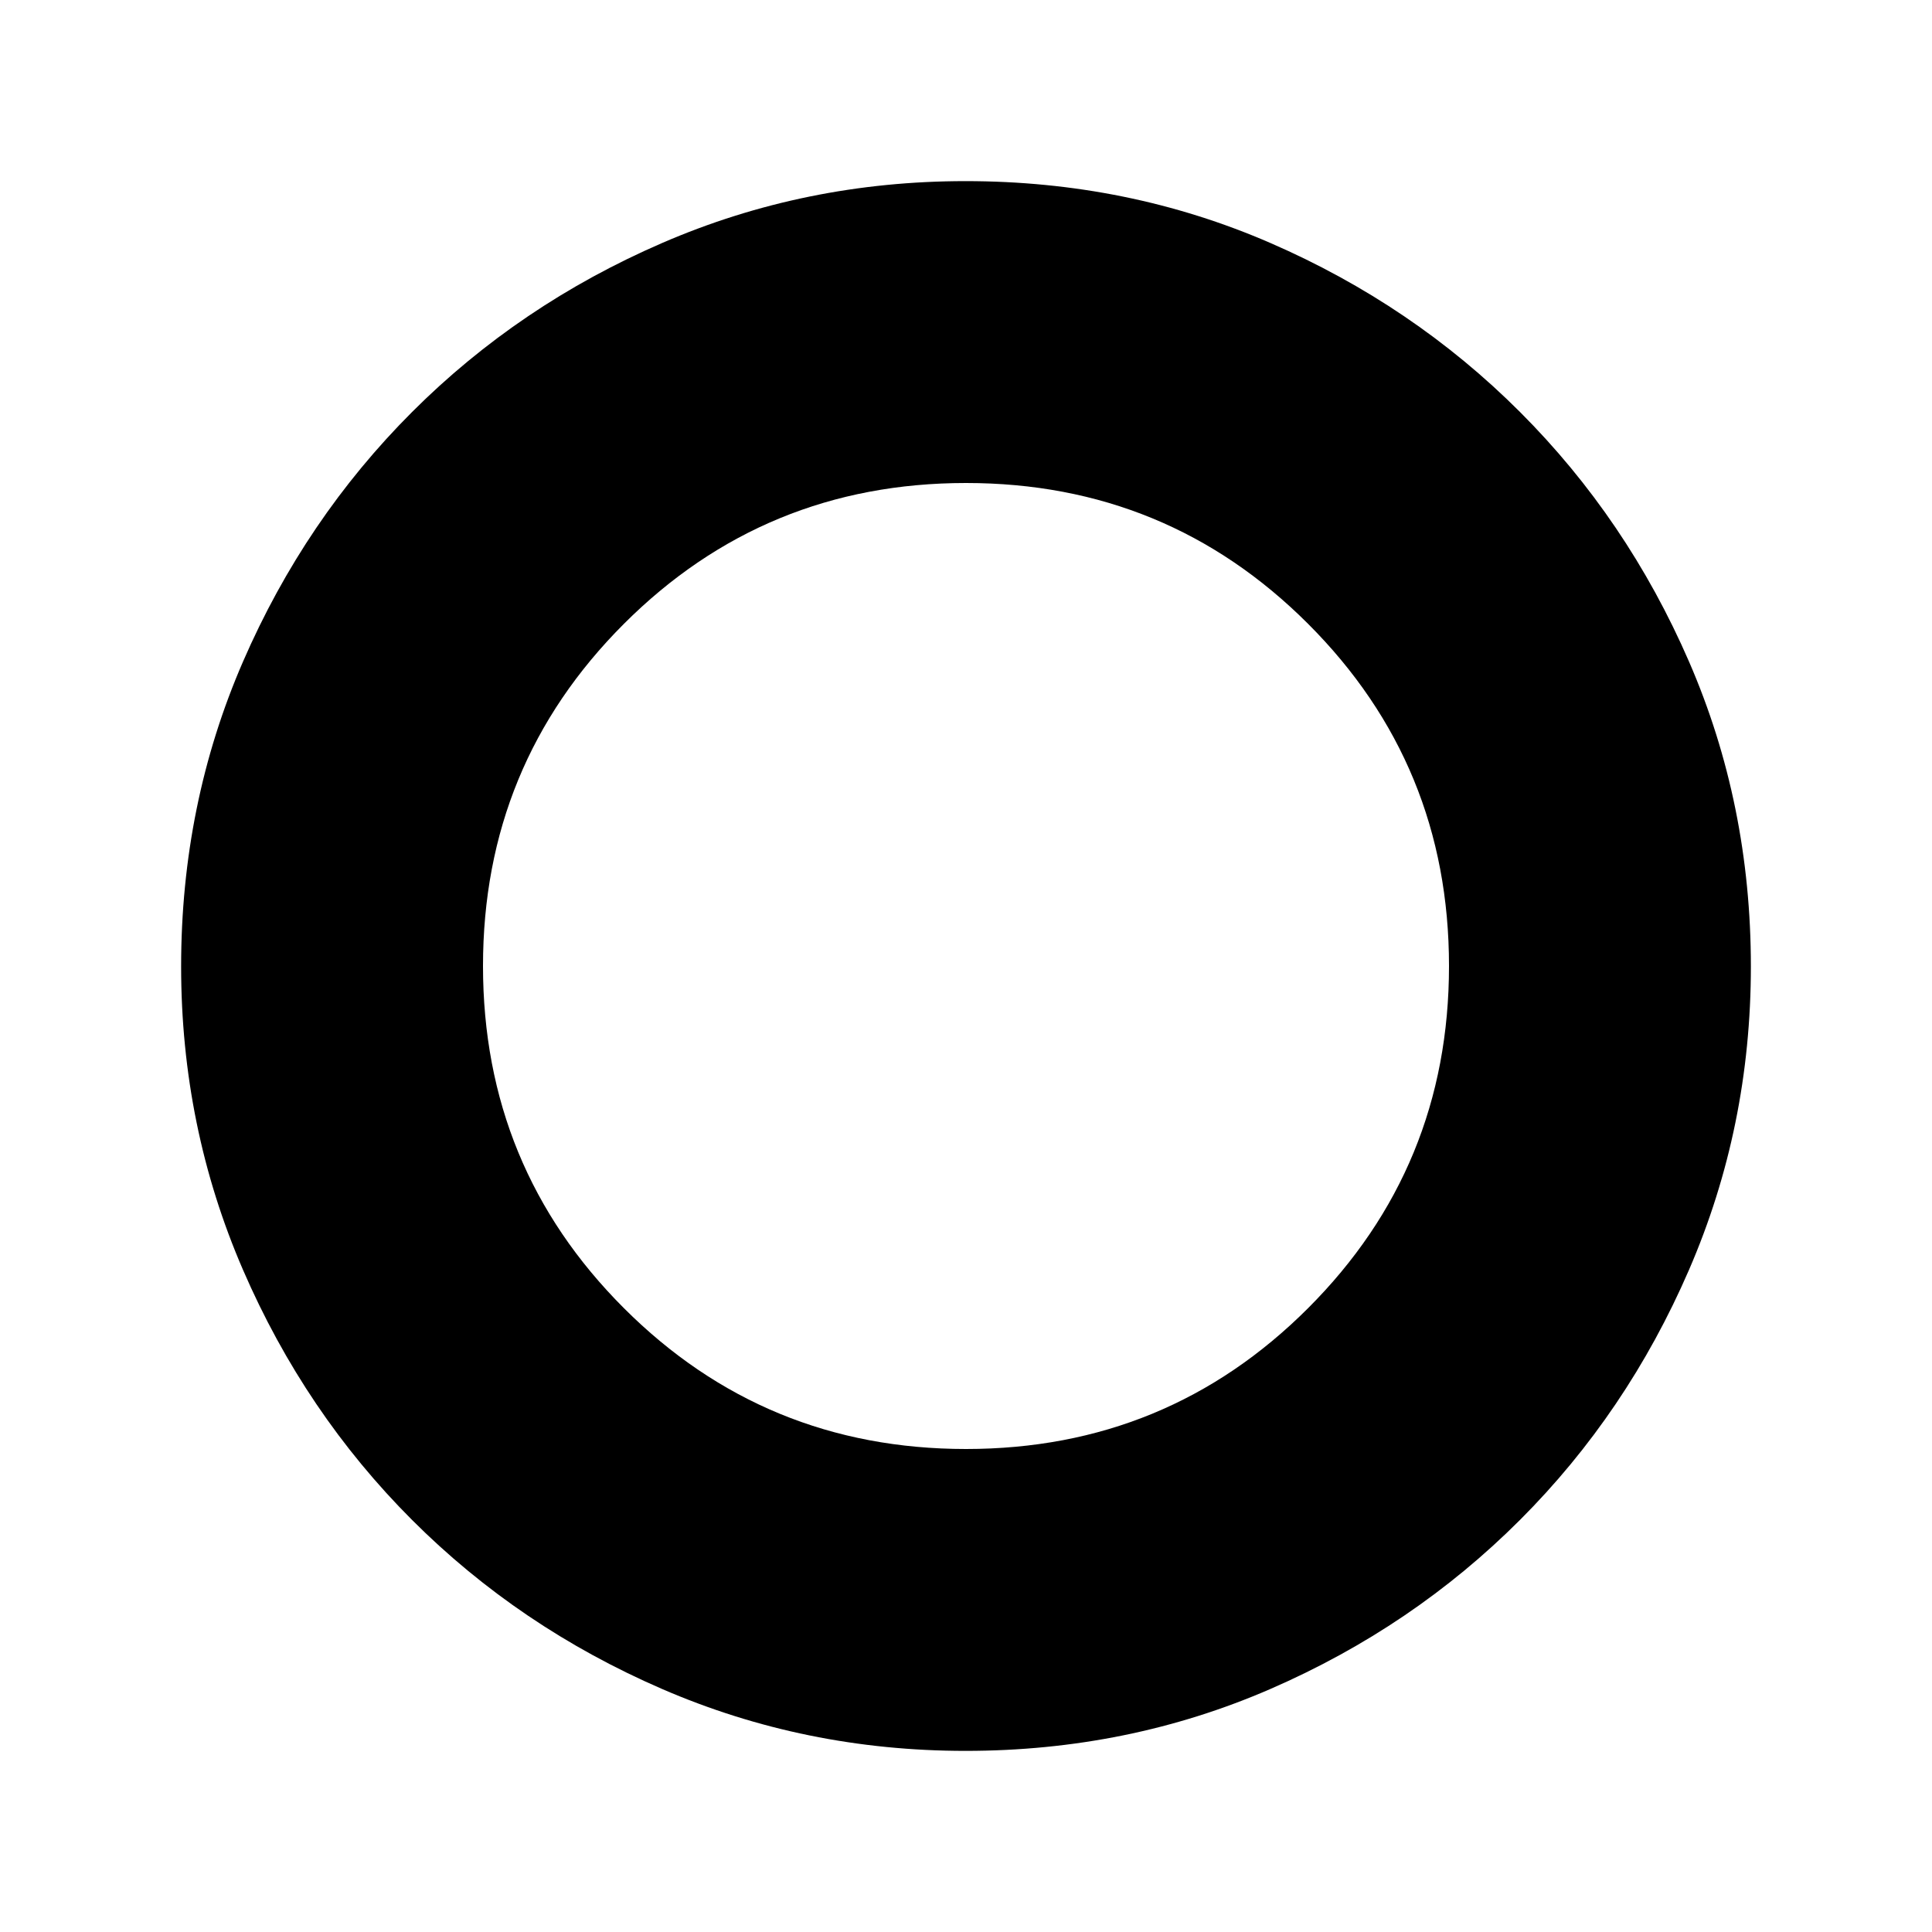 <svg xmlns="http://www.w3.org/2000/svg" height="24" viewBox="0 -960 960 960" width="24"><path d="M479.77-90Q400.01-90 329-120.75q-71-30.75-124.25-84t-84-124.25Q90-400.01 90-479.77q0-80.73 30.77-151.52 30.76-70.78 84-124Q258-808.5 329-839.25 400.01-870 479.77-870q80.73 0 151.51 30.75 70.79 30.76 124 83.97 53.21 53.21 83.97 124Q870-560.5 870-479.77q0 79.76-30.75 150.77-30.75 71-83.96 124.23-53.22 53.24-124 84Q560.5-90 479.77-90Zm.23-150q100 0 170-70t70-170q0-100-70-170t-170-70q-100 0-170 70t-70 170q0 100 70 170t170 70Z"/></svg>